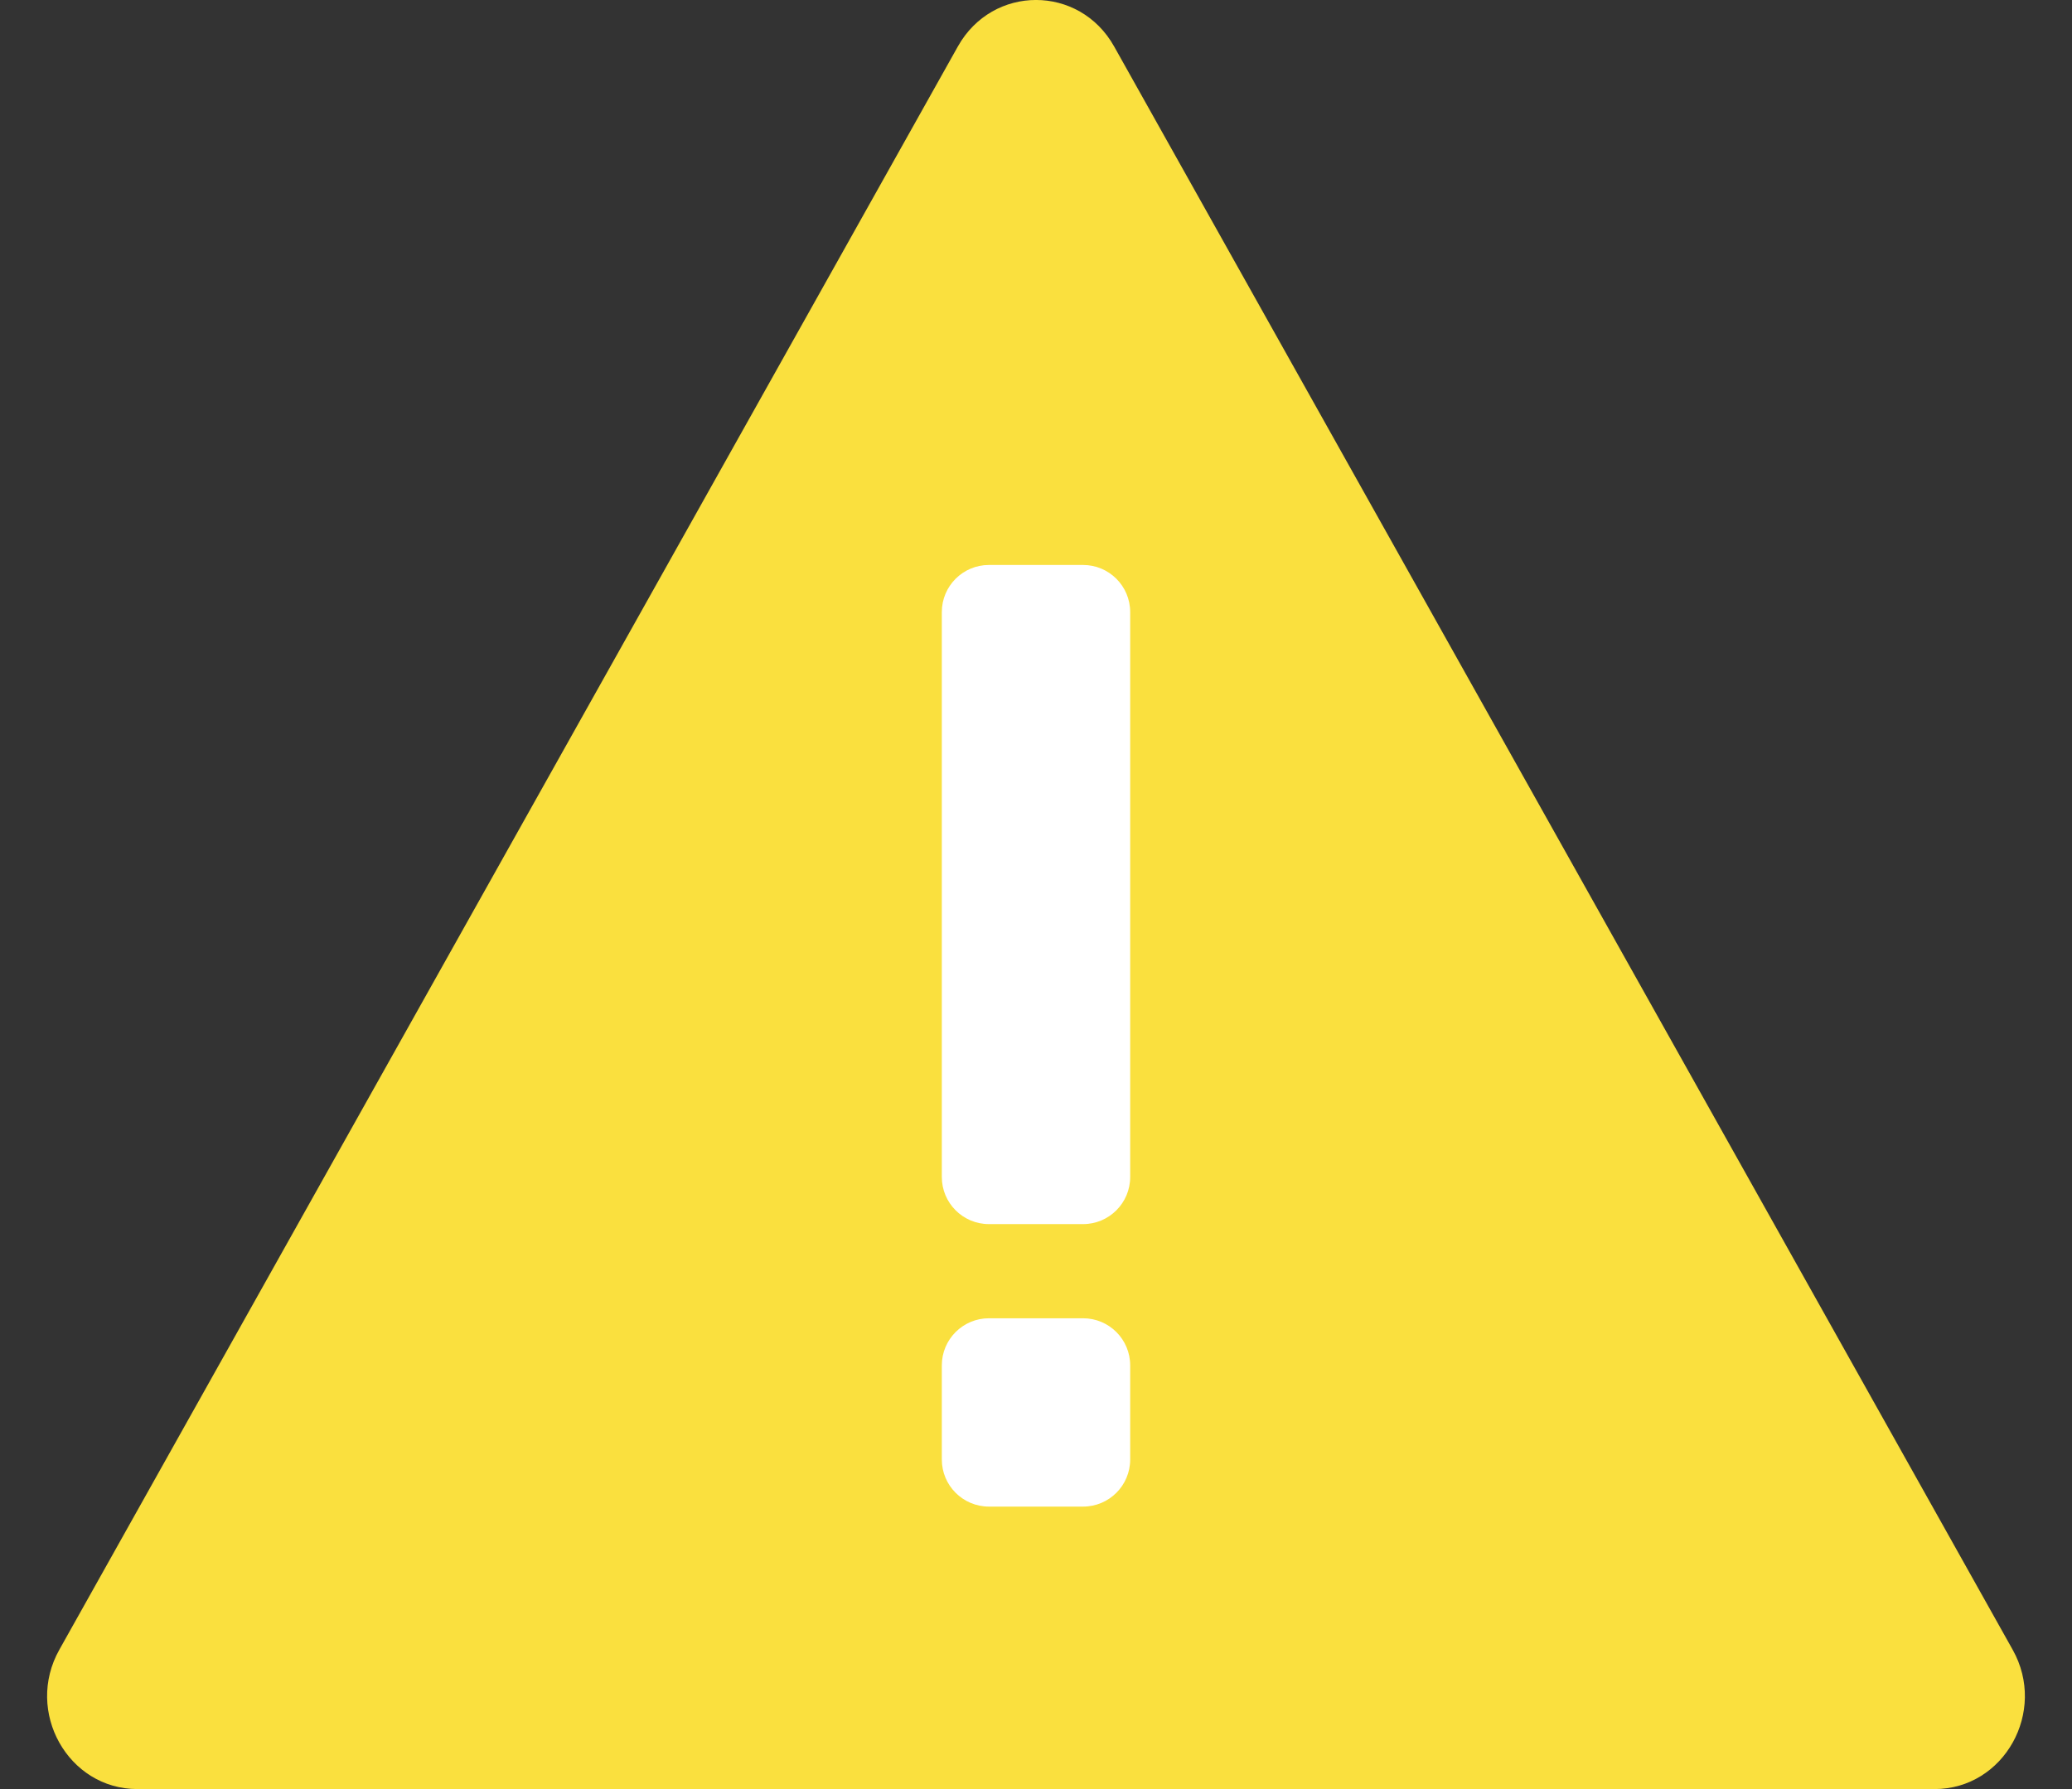 <svg width="22" height="19" viewBox="0 0 22 19" fill="none" xmlns="http://www.w3.org/2000/svg">
<rect x="0" y="0" width="22" height="19" fill="#333333" stroke="none"/>
<g id="Vector">
<path id="Polygon 6" d="M10.17 0.494C10.539 -0.165 11.461 -0.165 11.83 0.494L21.37 17.52C21.739 18.177 21.278 19 20.541 19H1.459C0.722 19 0.261 18.177 0.63 17.52L10.17 0.494Z" fill="#FAE03E"/>
<path id="Union" fill-rule="evenodd" clip-rule="evenodd" d="M10.5 6C10.224 6 10 6.224 10 6.5V12.5C10 12.776 10.224 13 10.5 13H11.5C11.776 13 12 12.776 12 12.5V6.5C12 6.224 11.776 6 11.5 6H10.5ZM10.5 14C10.224 14 10 14.224 10 14.5V15.5C10 15.776 10.224 16 10.5 16H11.5C11.776 16 12 15.776 12 15.5V14.5C12 14.224 11.776 14 11.5 14H10.5Z" fill="white"/>
</g>
</svg>

